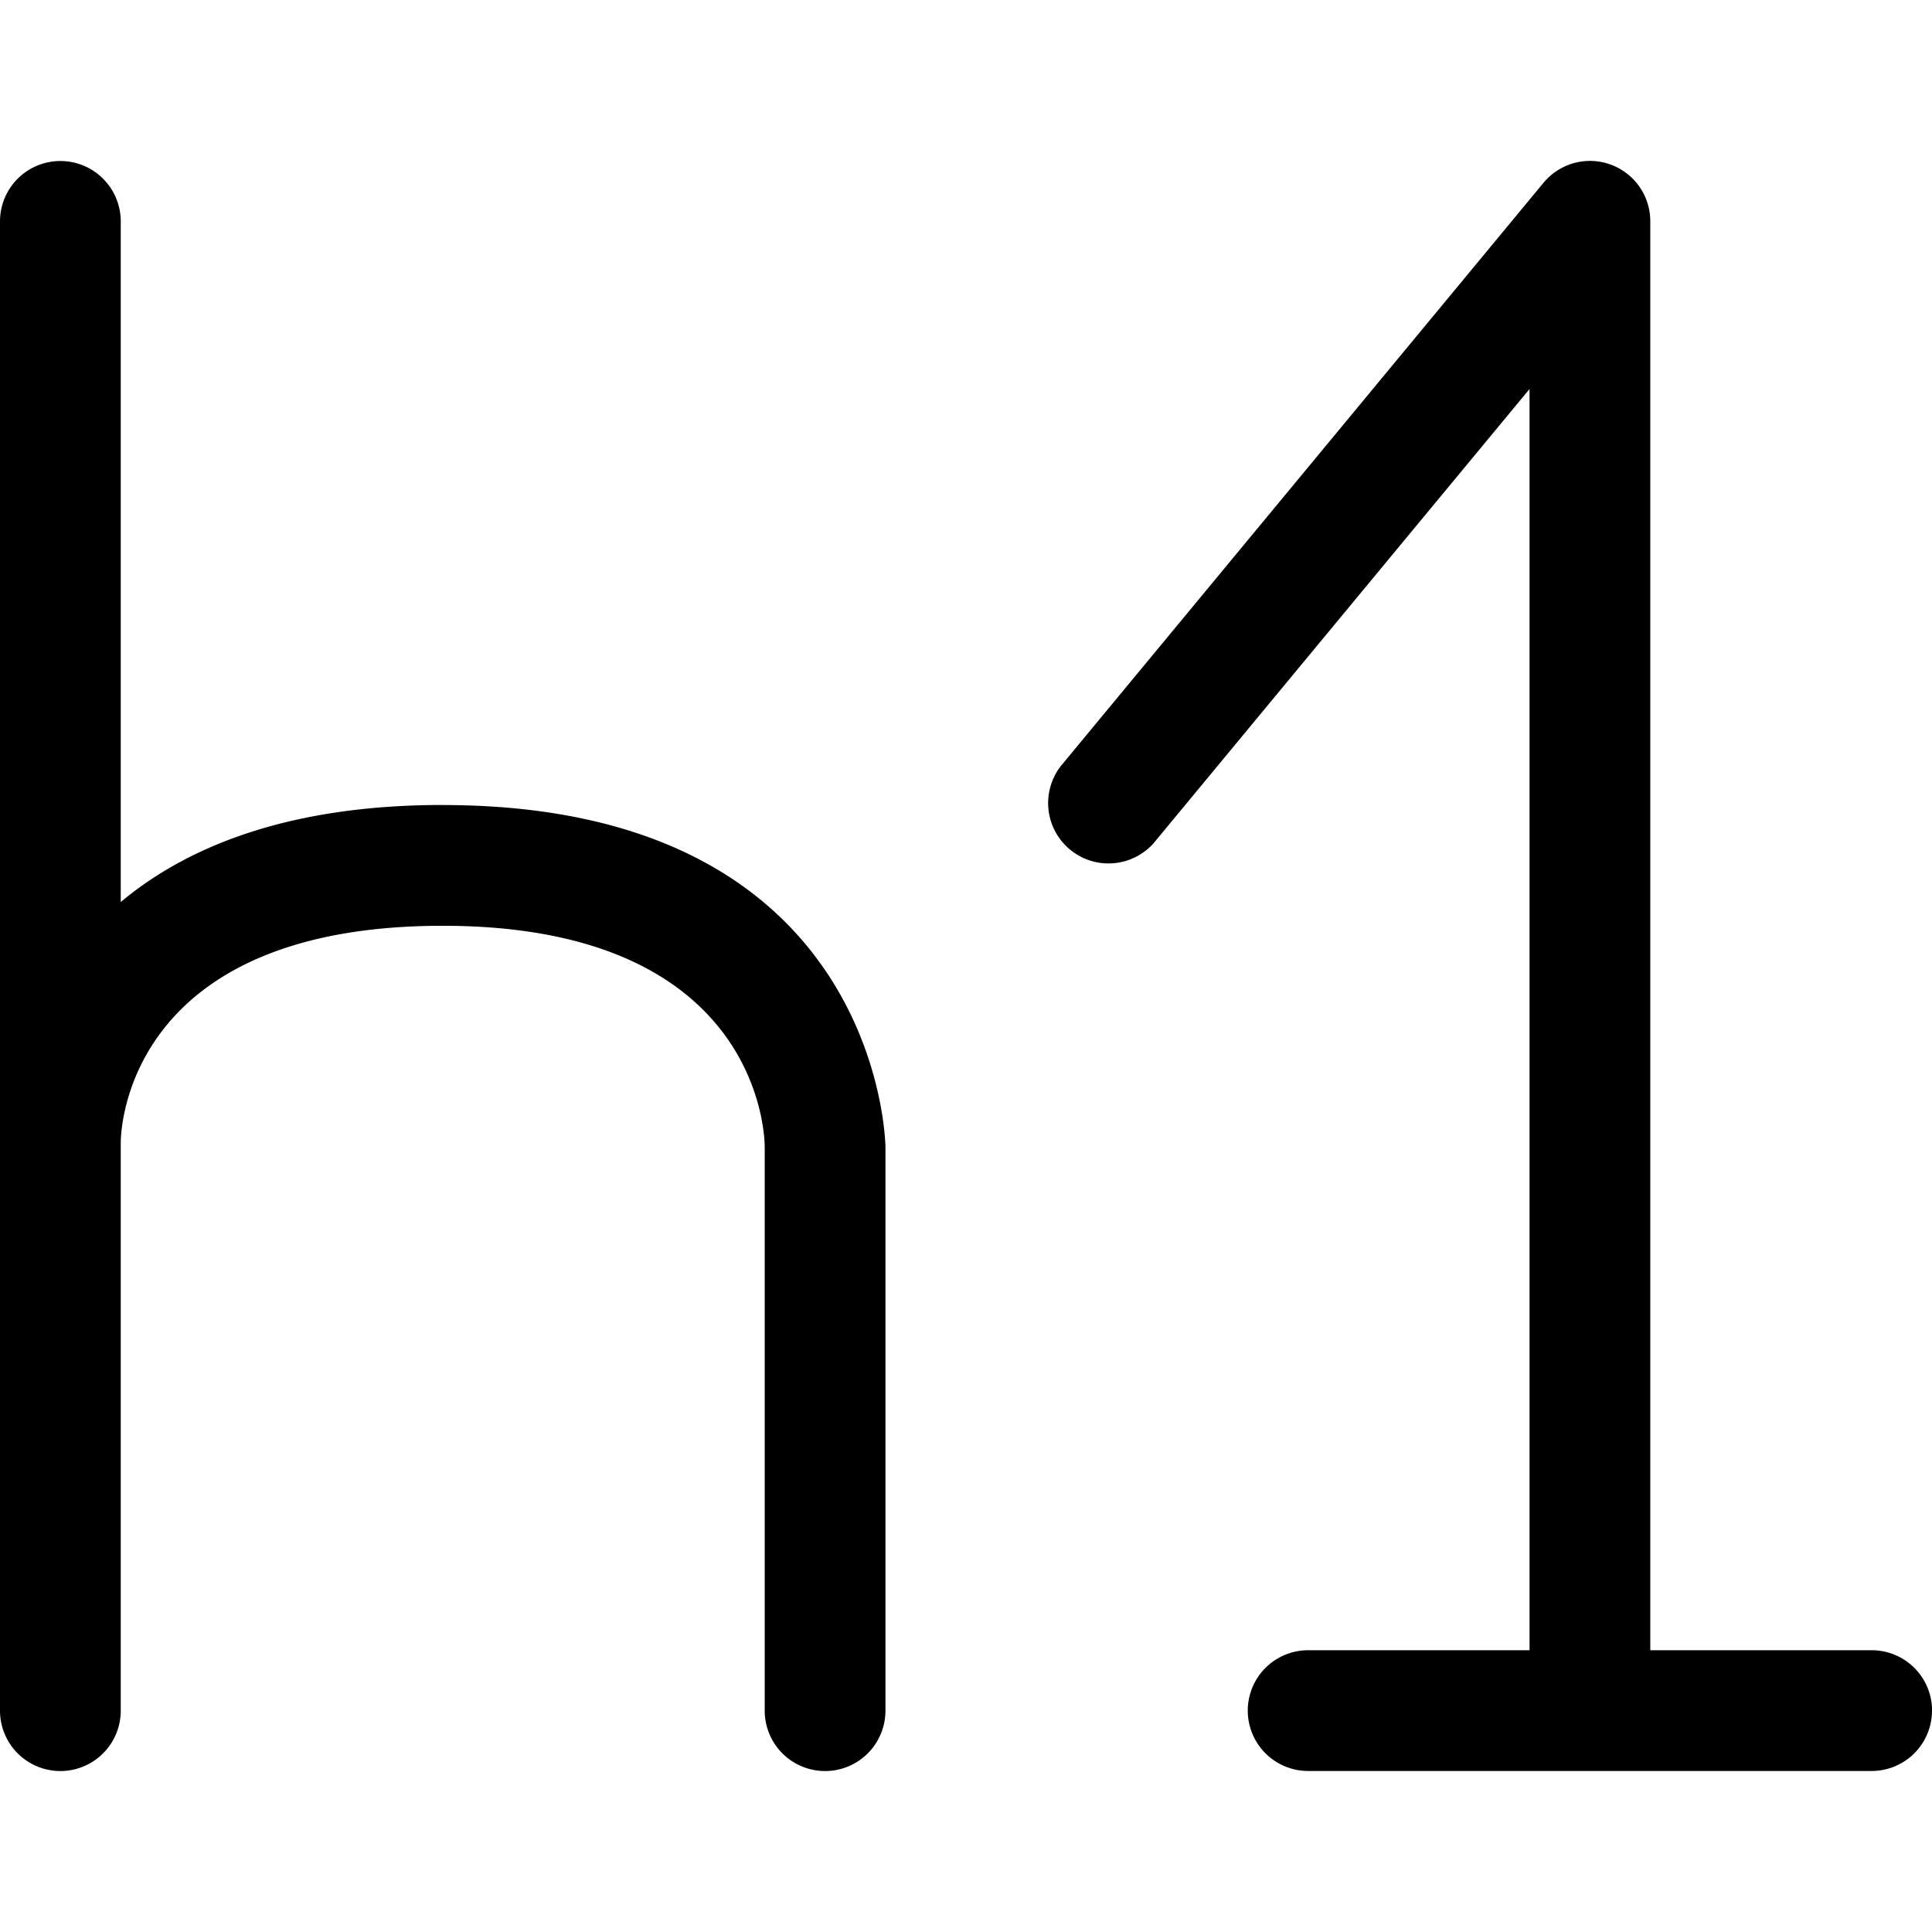 <svg xmlns="http://www.w3.org/2000/svg" width="32" height="32"><path d="M32 28.333a1 1 0 0 1-1 1h-9.333a1 1 0 0 1 0-2h3.667V6.443l-6.23 7.527a1 1 0 0 1-1.538-1.276l-.002.002 8-9.667a.999.999 0 0 1 1.77.637v23.667h3.667a1 1 0 0 1 1 1zm-24.667-15c-2.58 0-4.25.703-5.333 1.607V3.667a1 1 0 0 0-2 0v24.667a1 1 0 0 0 2 0v-9.403c0-.367.217-3.597 5.333-3.597s5.333 3.3 5.333 3.667v9.333a1 1 0 0 0 2 0v-9.333c0-.057-.083-5.667-7.333-5.667z"/></svg>